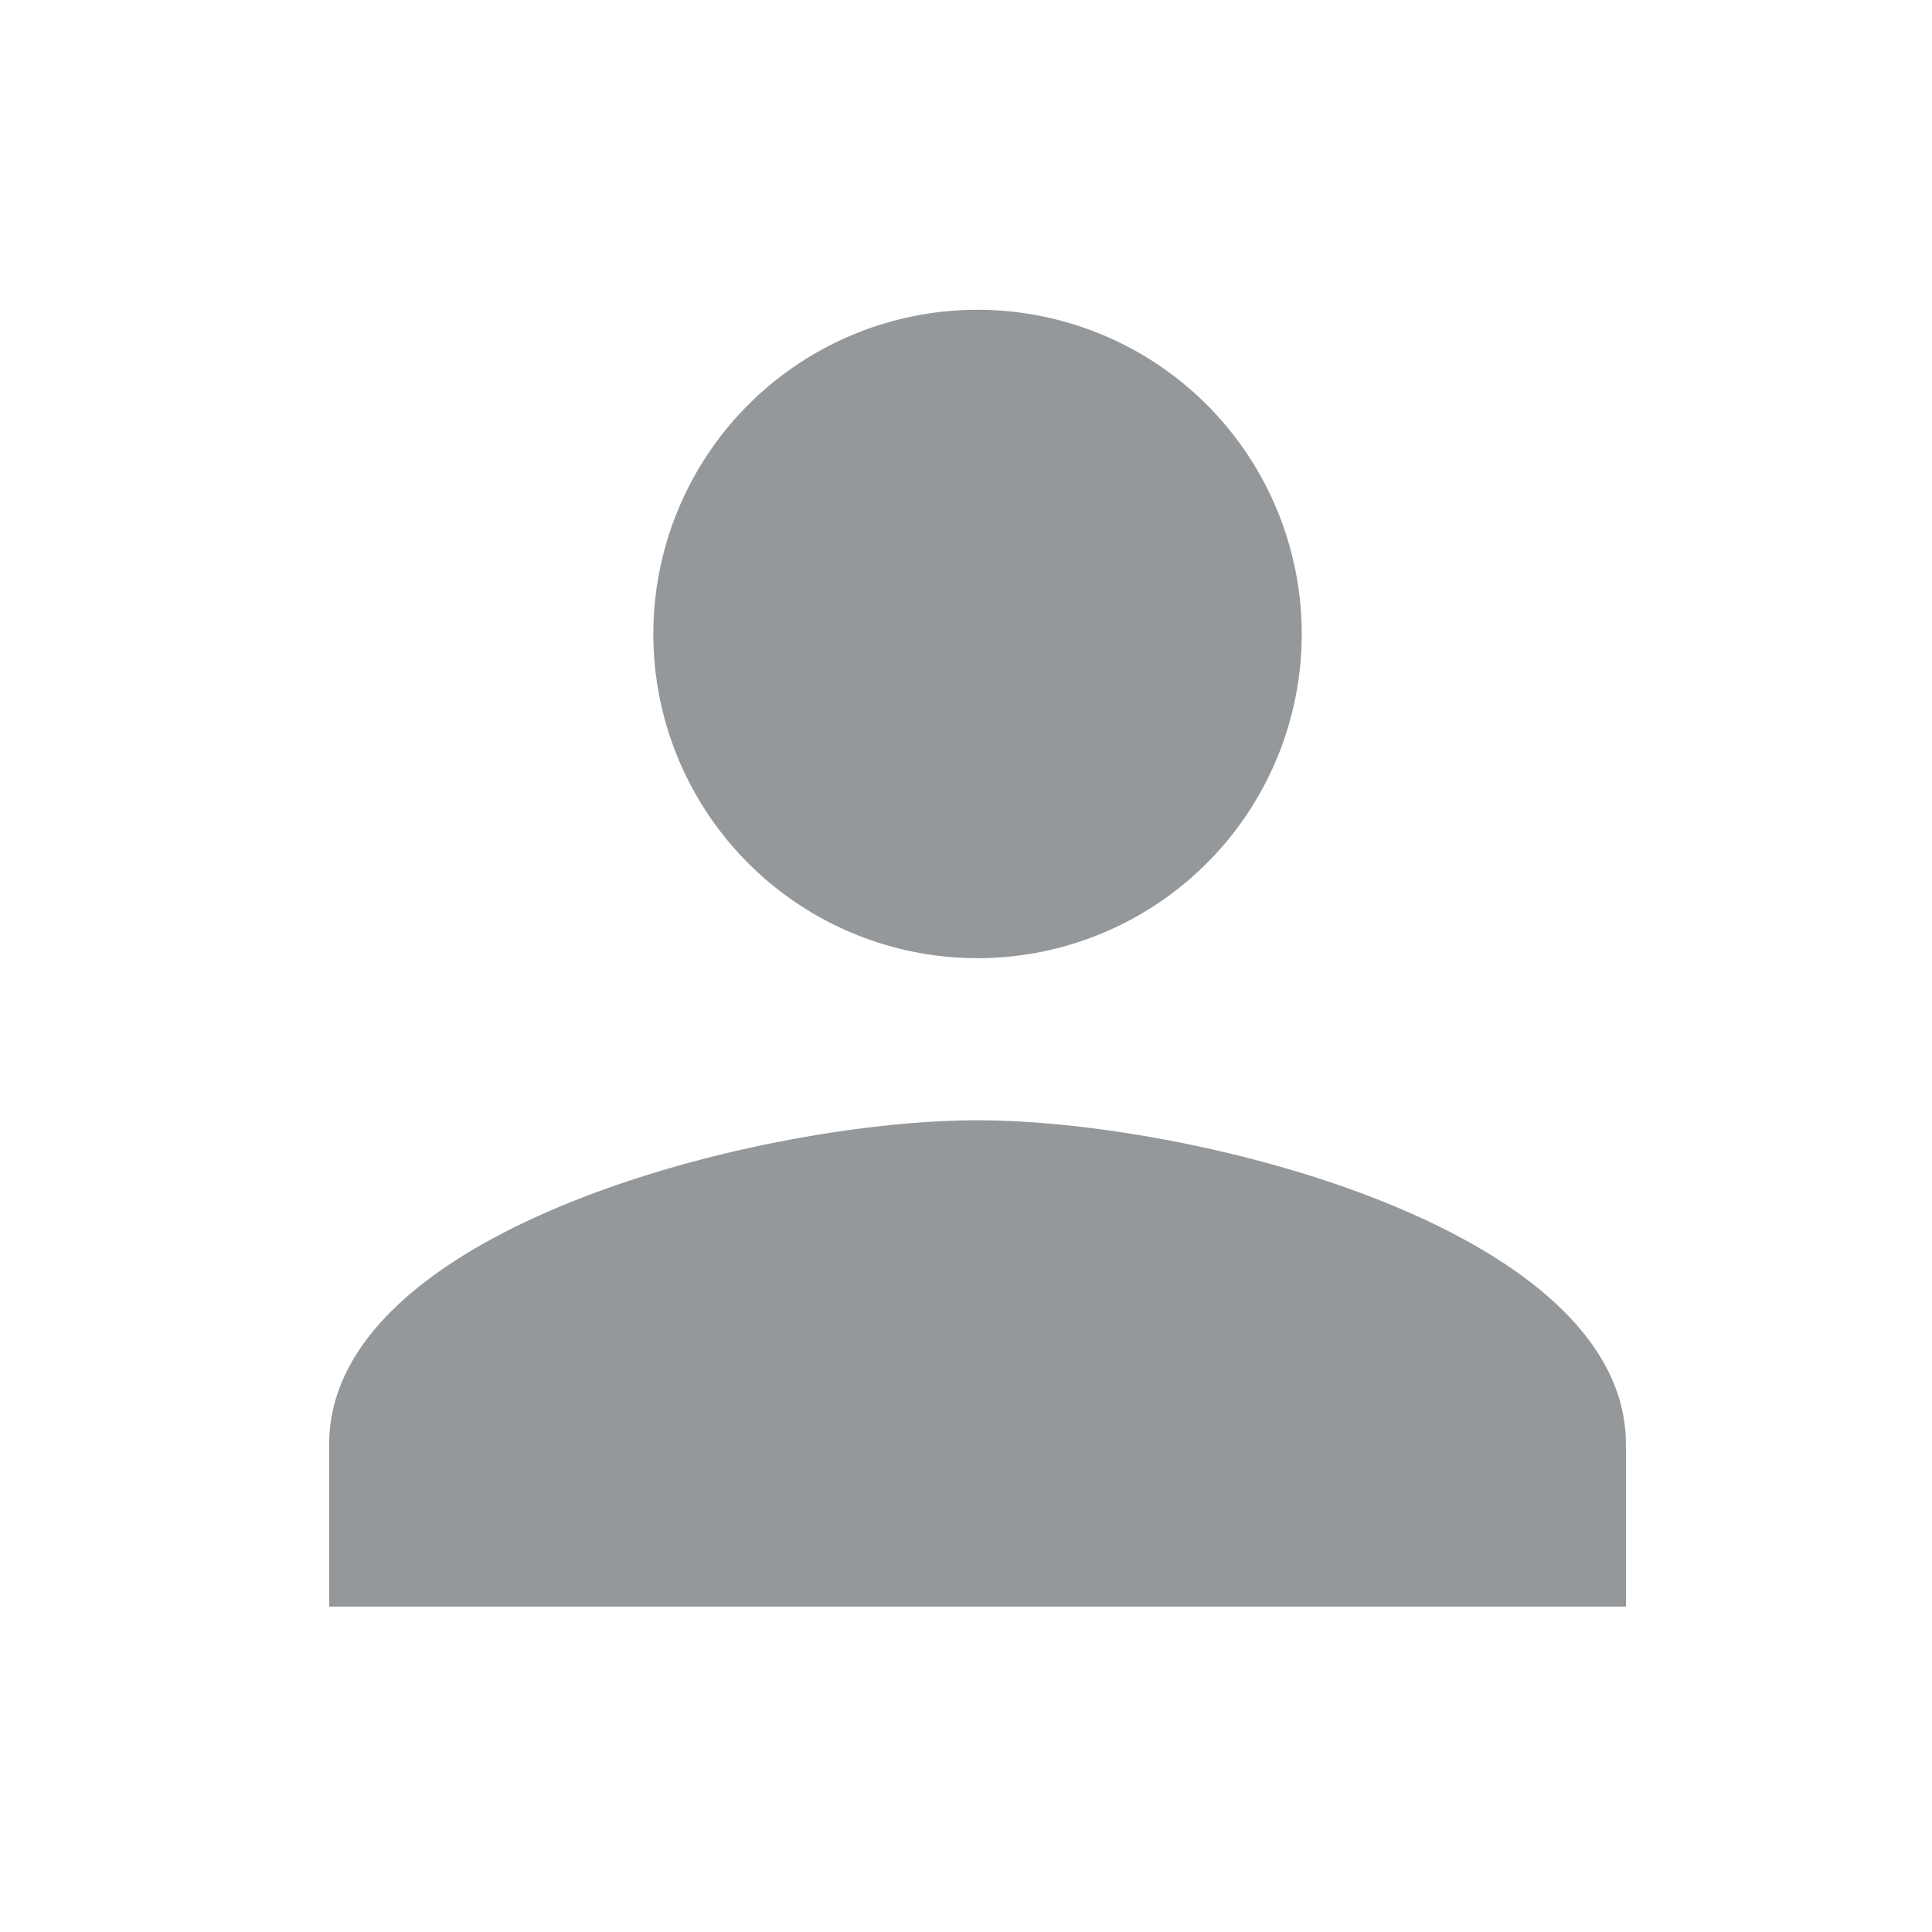 <svg xmlns="http://www.w3.org/2000/svg" width="102" height="102" viewBox="0 0 102 102">
    <g id="prefix__그룹_7" data-name="그룹 7" transform="translate(-166 -400)">
        <path id="prefix__ic_person_24px" d="M38.232 38.232a17.116 17.116 0 1 0-17.116-17.116 17.111 17.111 0 0 0 17.116 17.116zm0 8.558C26.807 46.79 4 52.524 4 63.907v8.558h68.465v-8.558c0-11.383-22.808-17.117-34.233-17.117z" transform="translate(179.377 412.355)" style="fill:#95989a"/>
        <path id="prefix__사각형_60" d="M0 0H102V102H0z" data-name="사각형 60" transform="translate(166 400)" style="fill:none"/>
    </g>
</svg>
